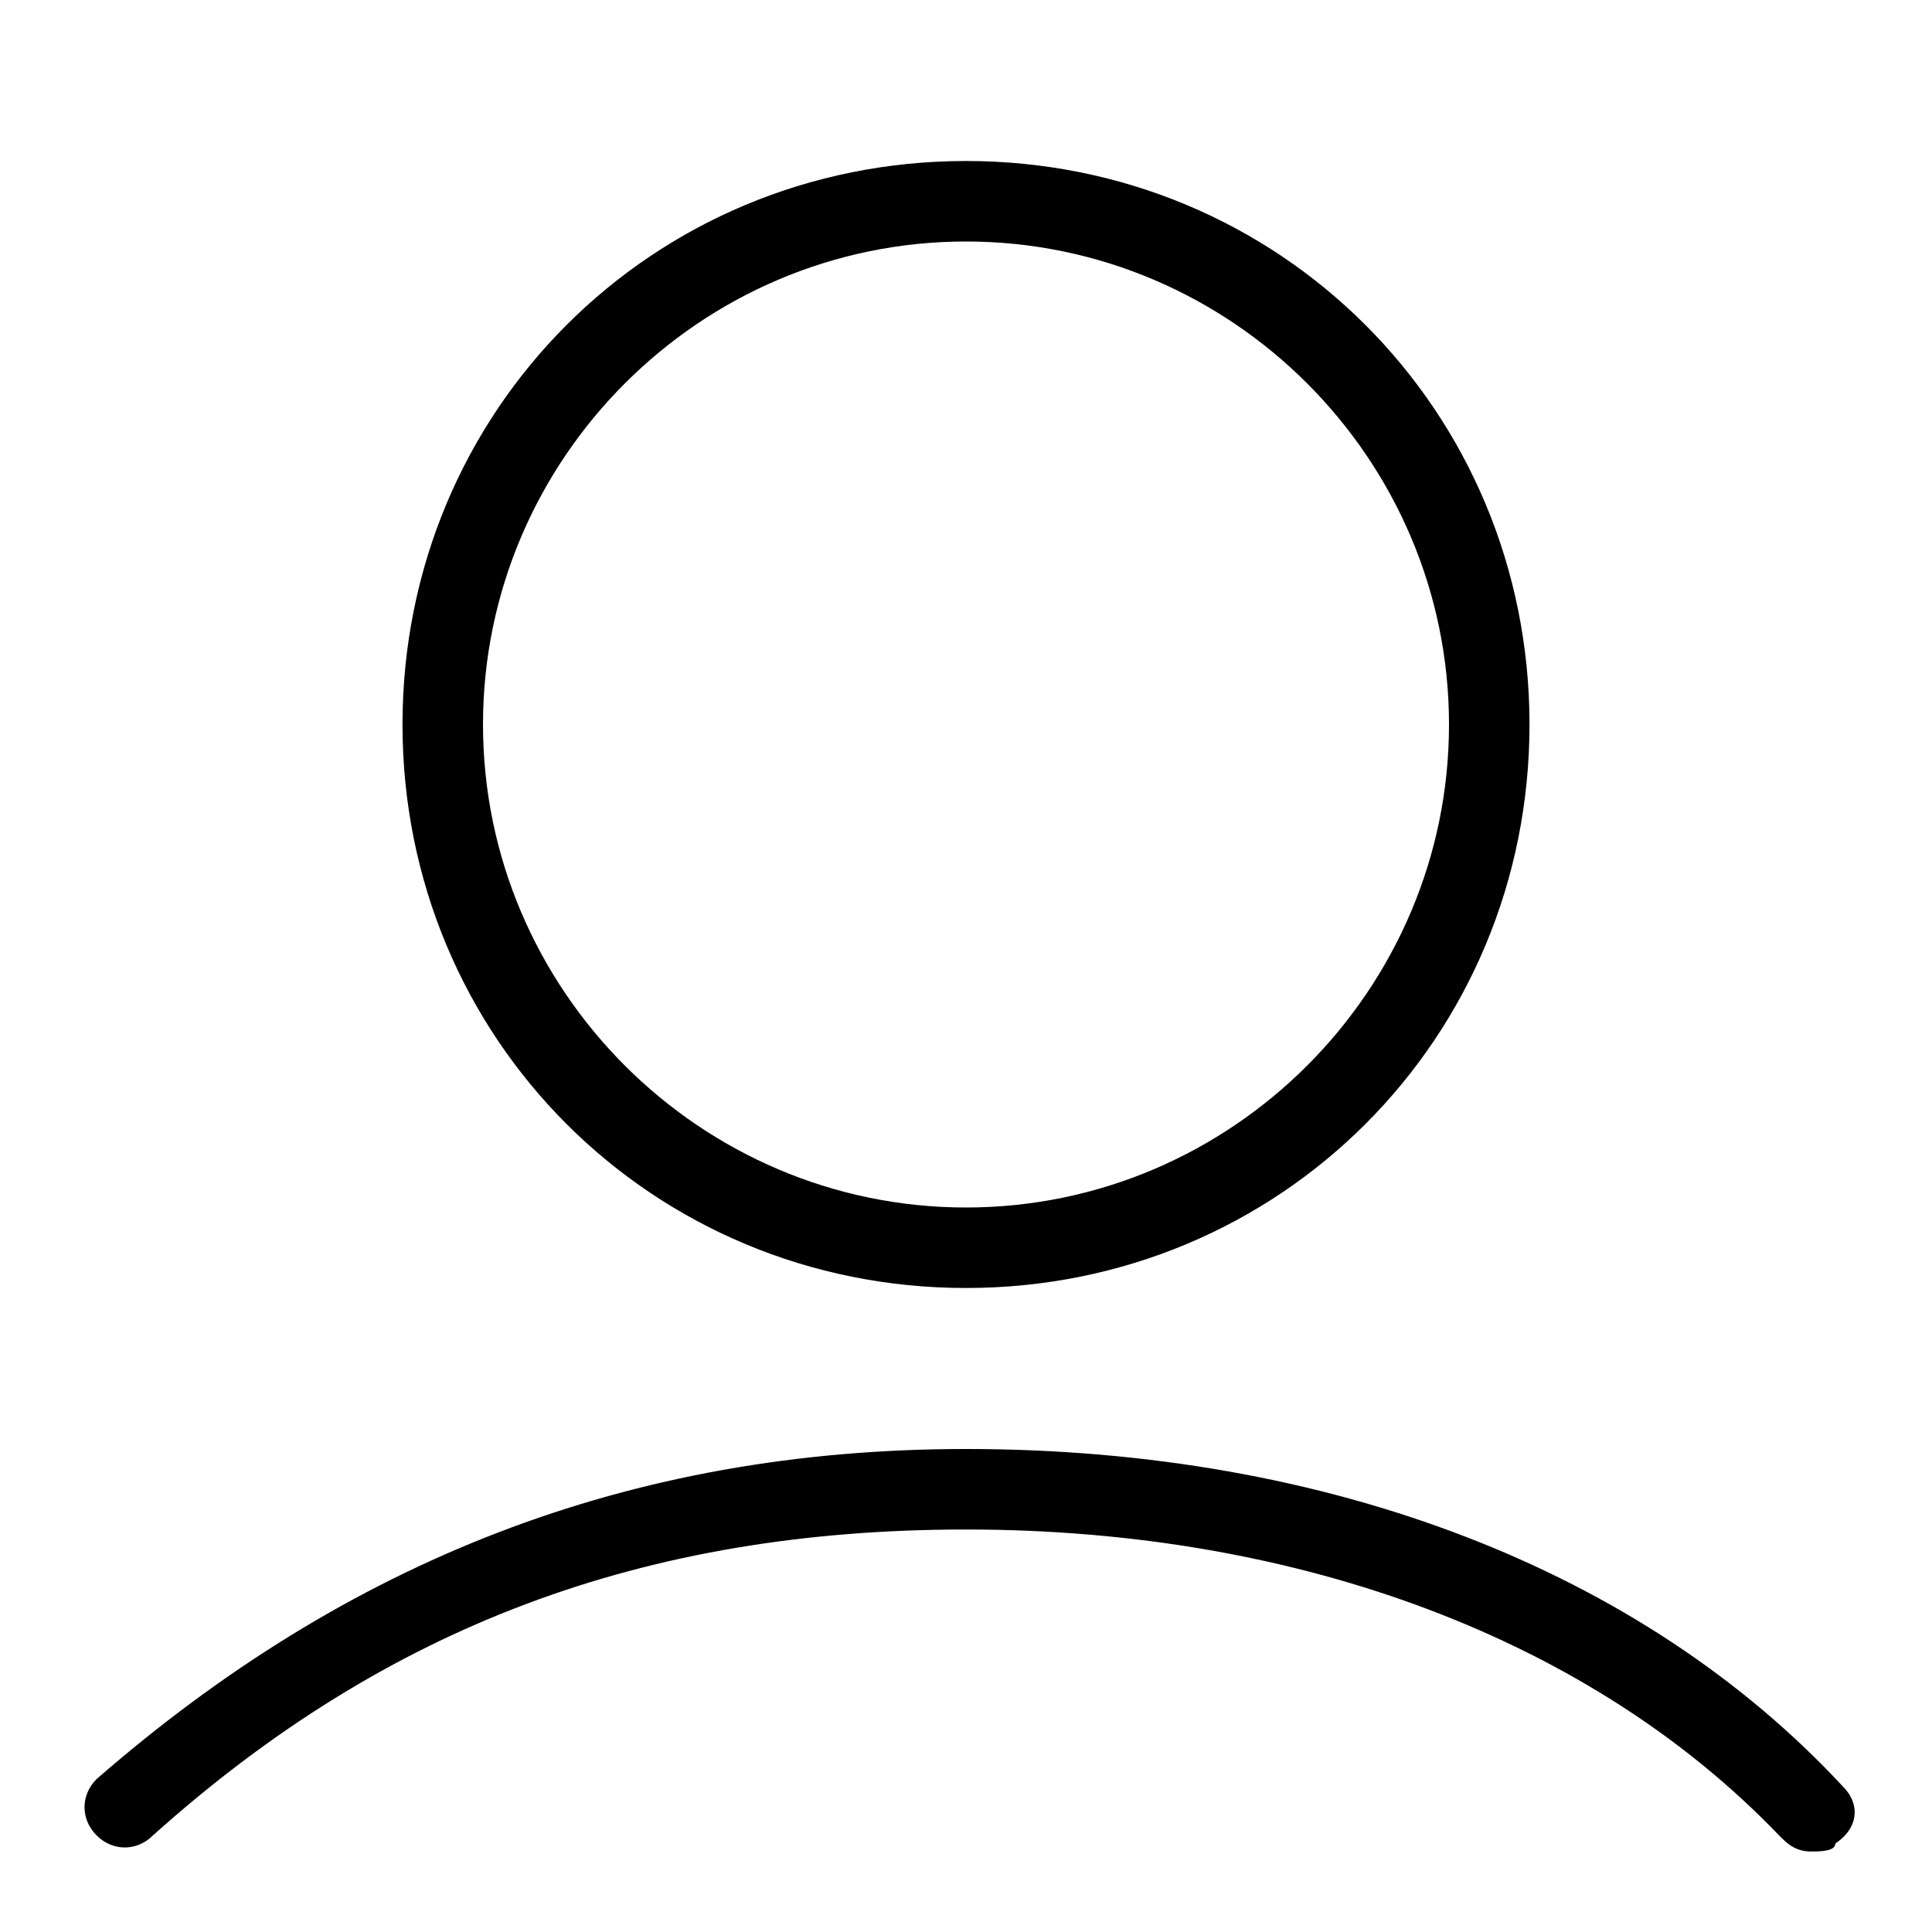 <?xml version="1.0" encoding="utf-8"?>
<!-- Generator: Adobe Illustrator 18.1.1, SVG Export Plug-In . SVG Version: 6.00 Build 0)  -->
<svg version="1.1" id="Layer_1" xmlns="http://www.w3.org/2000/svg" xmlns:xlink="http://www.w3.org/1999/xlink" x="0px" y="0px"
	 viewBox="0 0 24 24" enable-background="new 0 0 24 24" xml:space="preserve">
<title>icon_blk/user</title>
<desc>Created with Sketch.</desc>
<g>
	<path d="M22.9,22.2C20.4,19.5,16.5,18,12,18c-4.2,0-7.7,1.4-10.8,4.1c-0.2,0.2-0.2,0.5,0,0.7c0.2,0.2,0.5,0.2,0.7,0
		C4.8,20.2,8,19,12,19c4.2,0,7.8,1.4,10.1,3.8c0.1,0.1,0.2,0.2,0.4,0.2c0.1,0,0.3,0,0.3-0.1C23.1,22.7,23.1,22.4,22.9,22.2z"/>
	<path d="M12,16c3.9,0,7-3.1,7-7s-3.1-7-7-7C8.1,2,5,5.1,5,9S8.1,16,12,16z M12,3c3.3,0,6,2.7,6,6s-2.7,6-6,6c-3.3,0-6-2.7-6-6
		S8.7,3,12,3z"/>
</g>
</svg>
